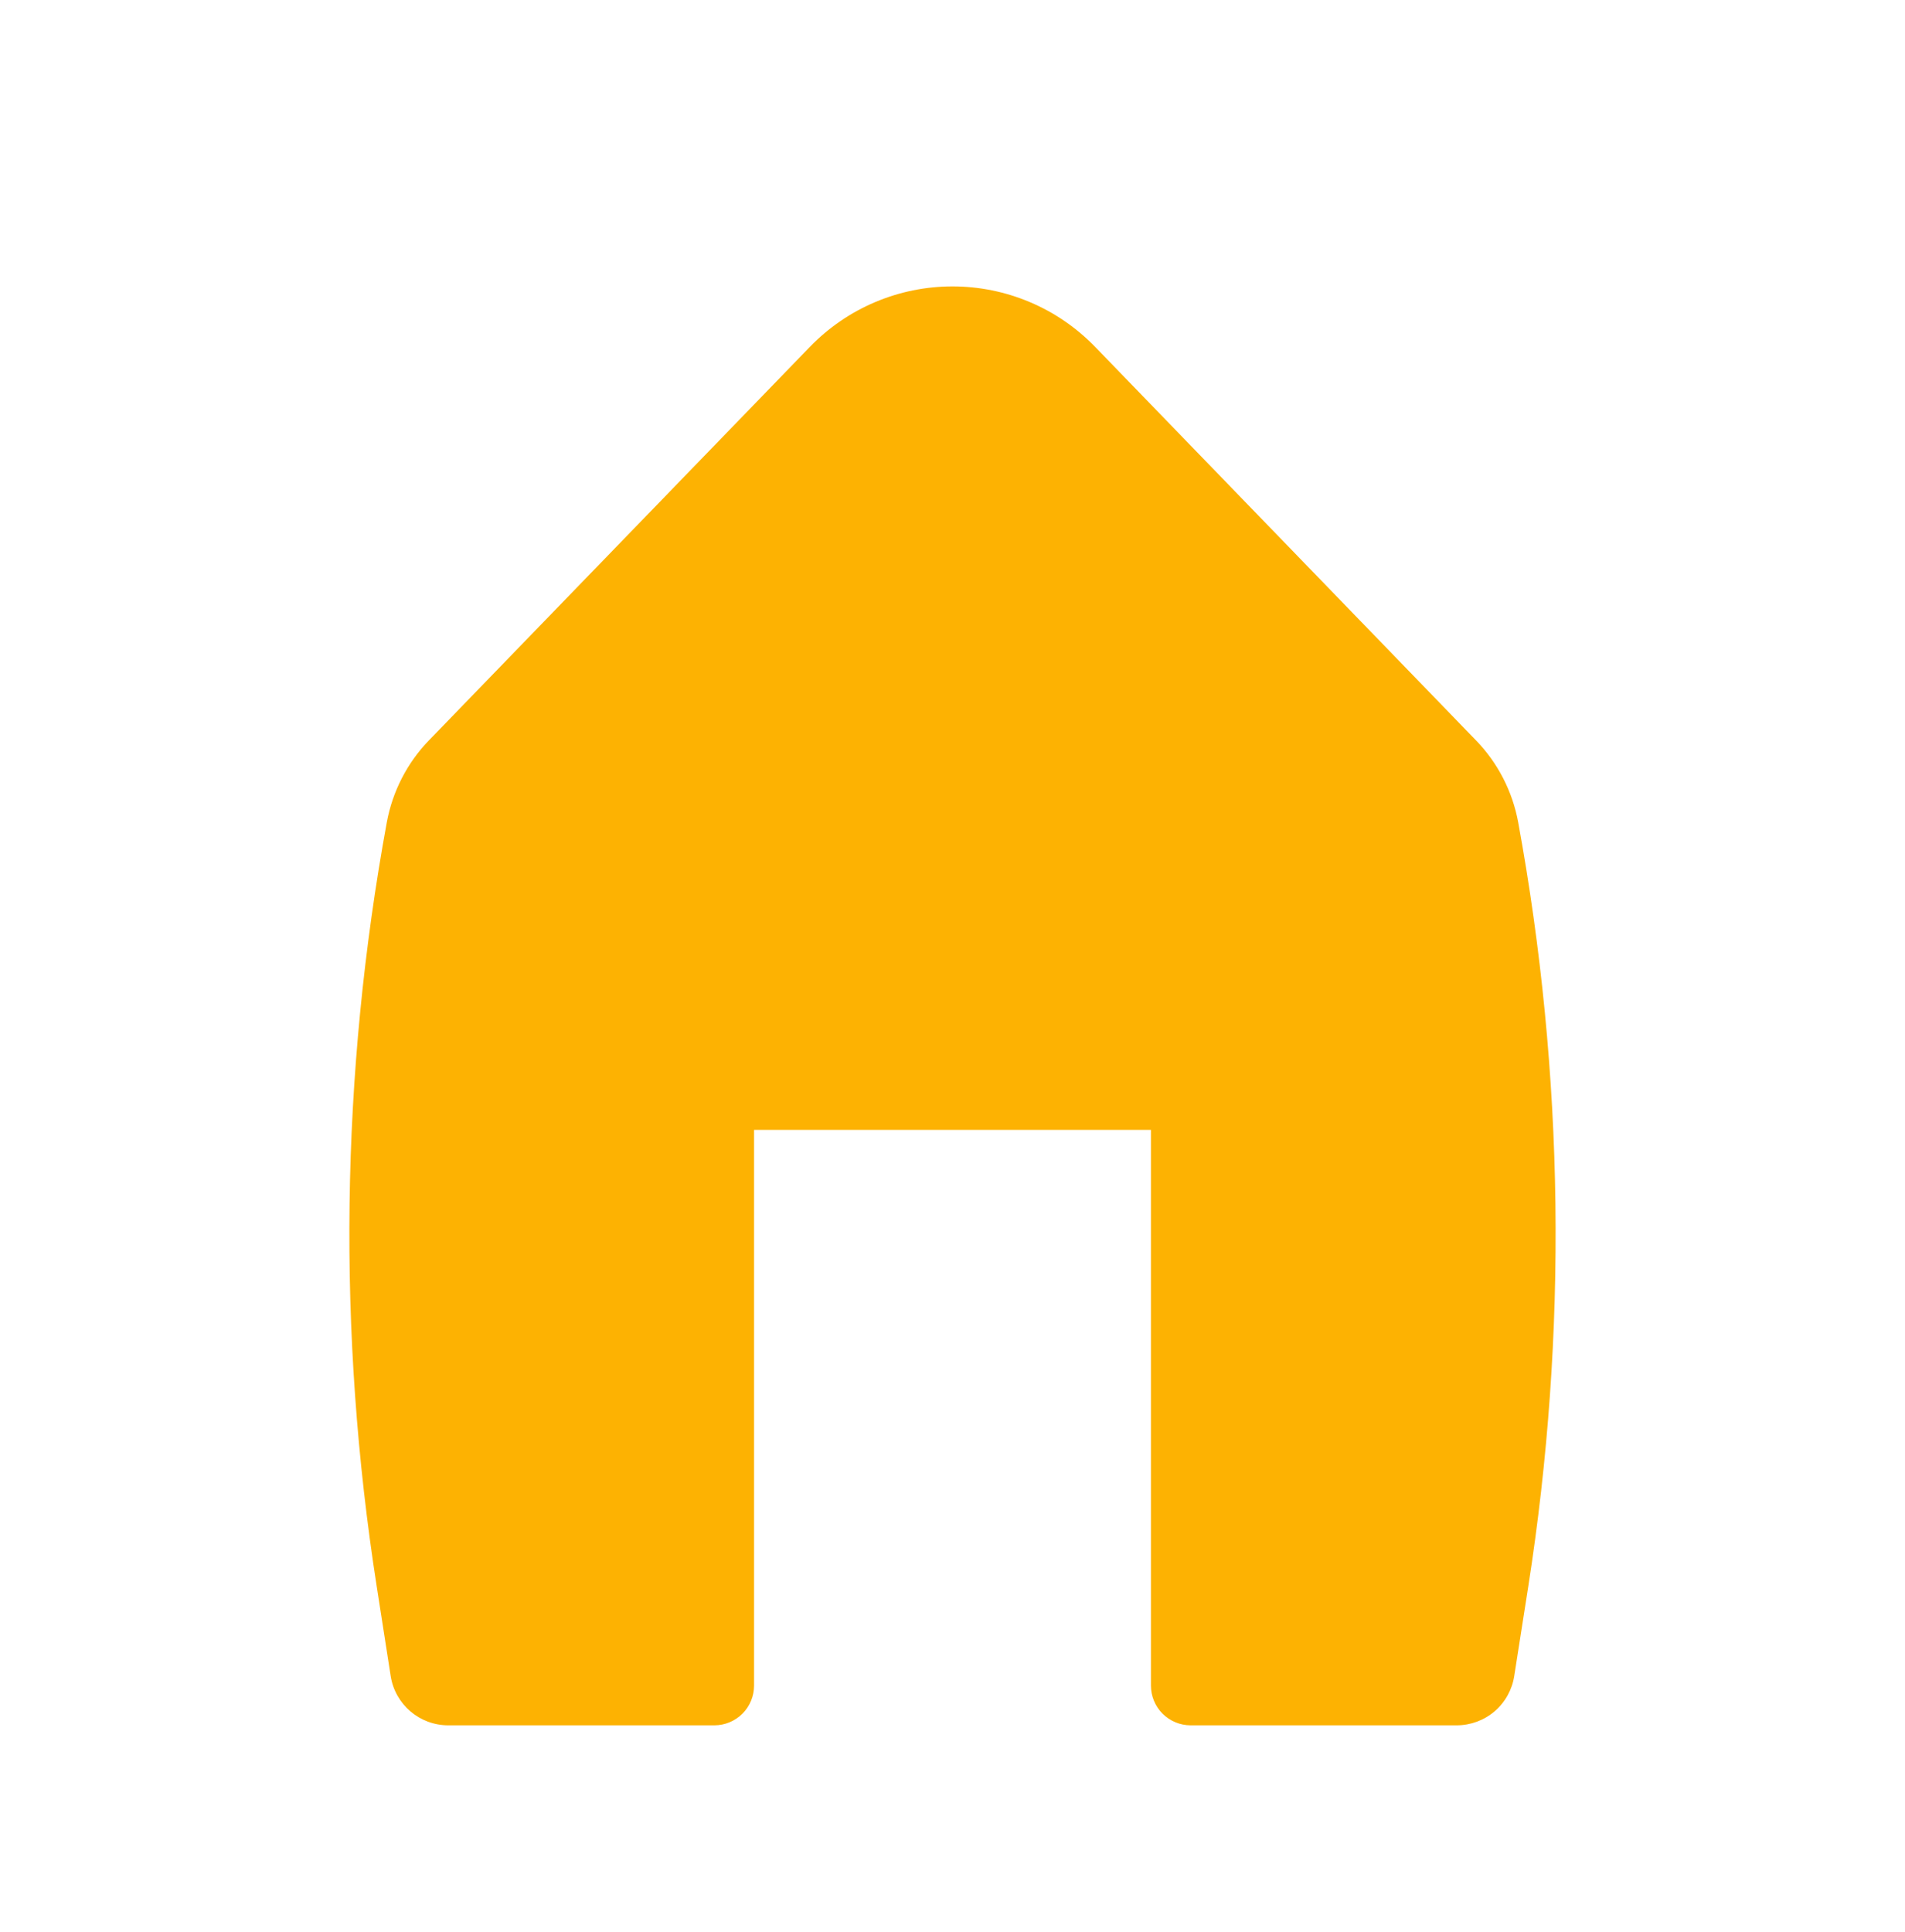 <svg width="72" height="73" viewBox="0 0 72 73" fill="none" xmlns="http://www.w3.org/2000/svg">
<path d="M41.388 13.105C40.689 12.383 39.851 11.809 38.926 11.417C38 11.025 37.005 10.823 36 10.823C34.995 10.823 34 11.025 33.074 11.417C32.149 11.809 31.311 12.383 30.612 13.105L16.215 27.974C15.39 28.826 14.835 29.905 14.619 31.076C12.871 40.61 12.742 50.37 14.238 59.947L14.766 63.337C14.934 64.409 15.858 65.198 16.941 65.198H27C27.398 65.198 27.779 65.039 28.061 64.758C28.342 64.477 28.5 64.095 28.5 63.697V42.697H43.5V63.697C43.5 64.095 43.658 64.477 43.939 64.758C44.221 65.039 44.602 65.198 45 65.198H55.059C55.583 65.197 56.09 65.01 56.489 64.669C56.887 64.328 57.15 63.855 57.231 63.337L57.762 59.947C59.258 50.37 59.129 40.61 57.381 31.076C57.166 29.906 56.61 28.827 55.782 27.974L41.388 13.105Z" fill="#FDB202"/>
</svg>
